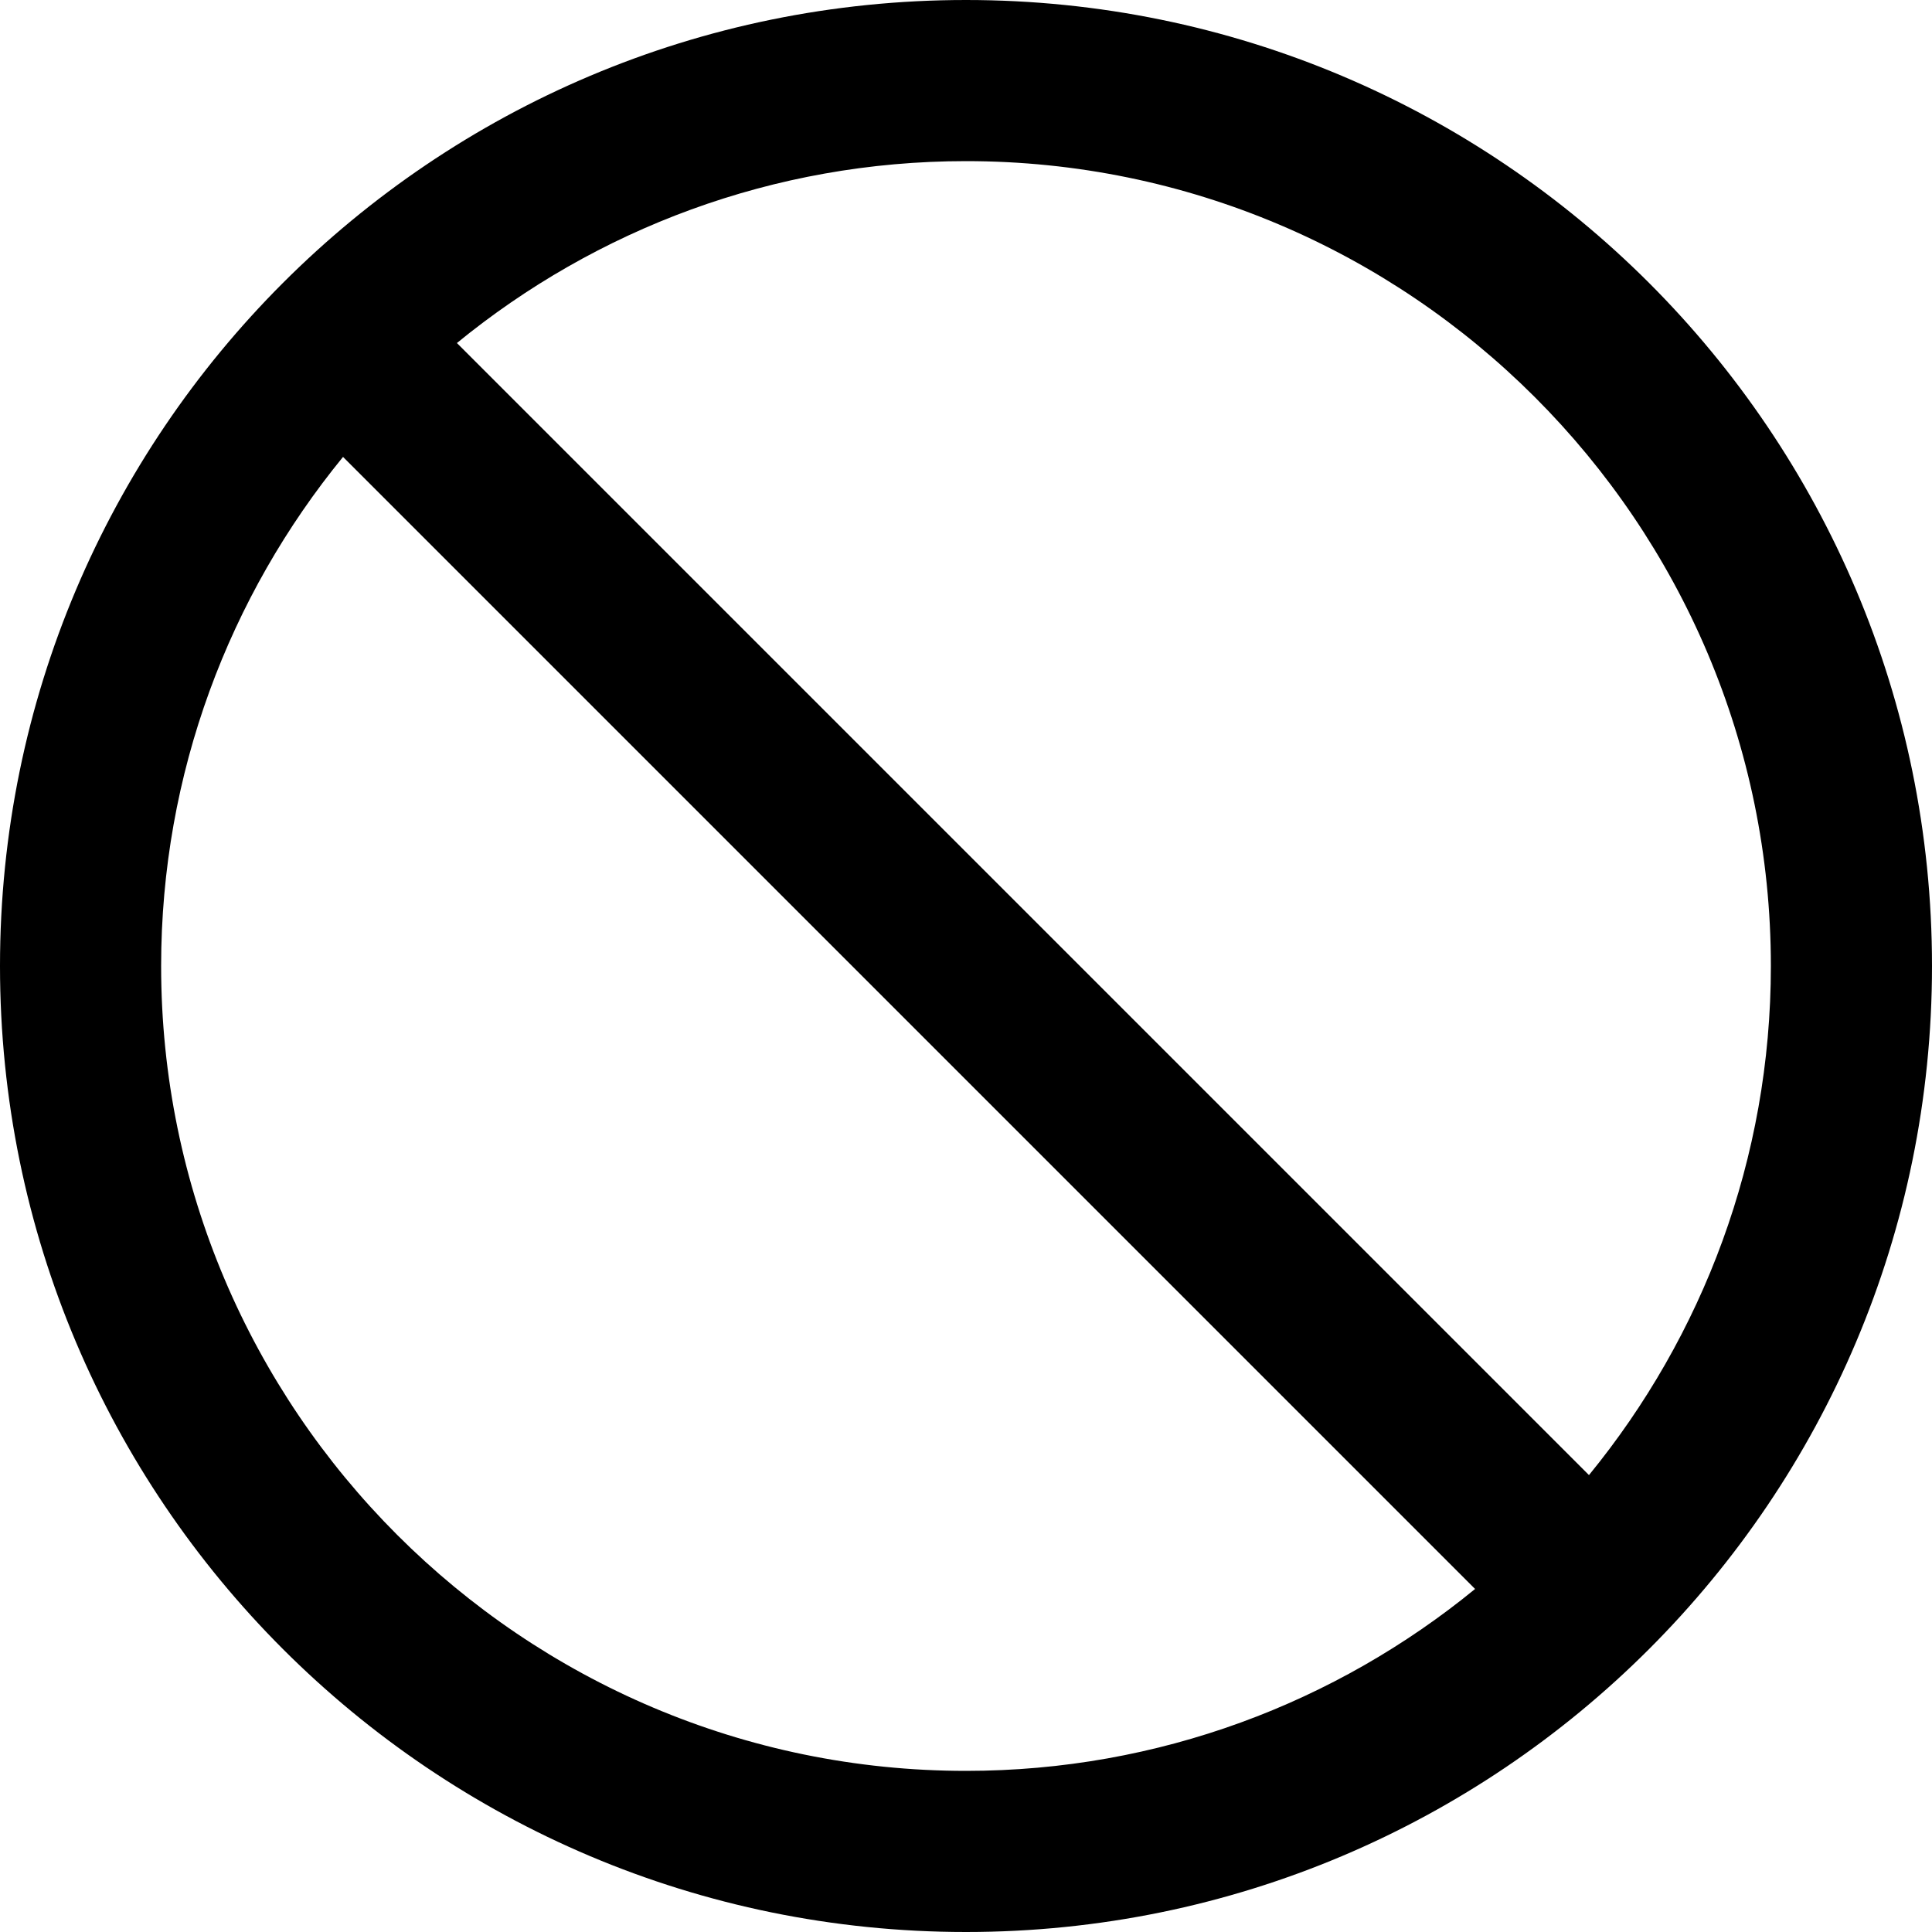 <?xml version="1.0" encoding="UTF-8"?>
<svg xmlns="http://www.w3.org/2000/svg" xmlns:xlink="http://www.w3.org/1999/xlink" width="20px" height="20px" viewBox="0 0 20 20" version="1.1">
<g id="surface1">
<path style=" stroke:none;fill-rule:nonzero;fill:rgb(0%,0%,0%);fill-opacity:1;" d="M 10 0 C 4.477 0 0 4.477 0 10 C 0 15.523 4.477 20 10 20 C 15.523 20 20 15.523 20 10 C 20 4.477 15.523 0 10 0 Z M 18.332 10 C 18.332 11.996 17.625 13.832 16.449 15.27 L 4.73 3.551 C 6.168 2.375 8.004 1.668 10 1.668 C 14.594 1.668 18.332 5.406 18.332 10 Z M 1.668 10 C 1.668 8.004 2.375 6.168 3.551 4.73 L 15.27 16.449 C 13.832 17.625 11.996 18.332 10 18.332 C 5.406 18.332 1.668 14.594 1.668 10 Z M 1.668 10 "/>
</g>
</svg>
